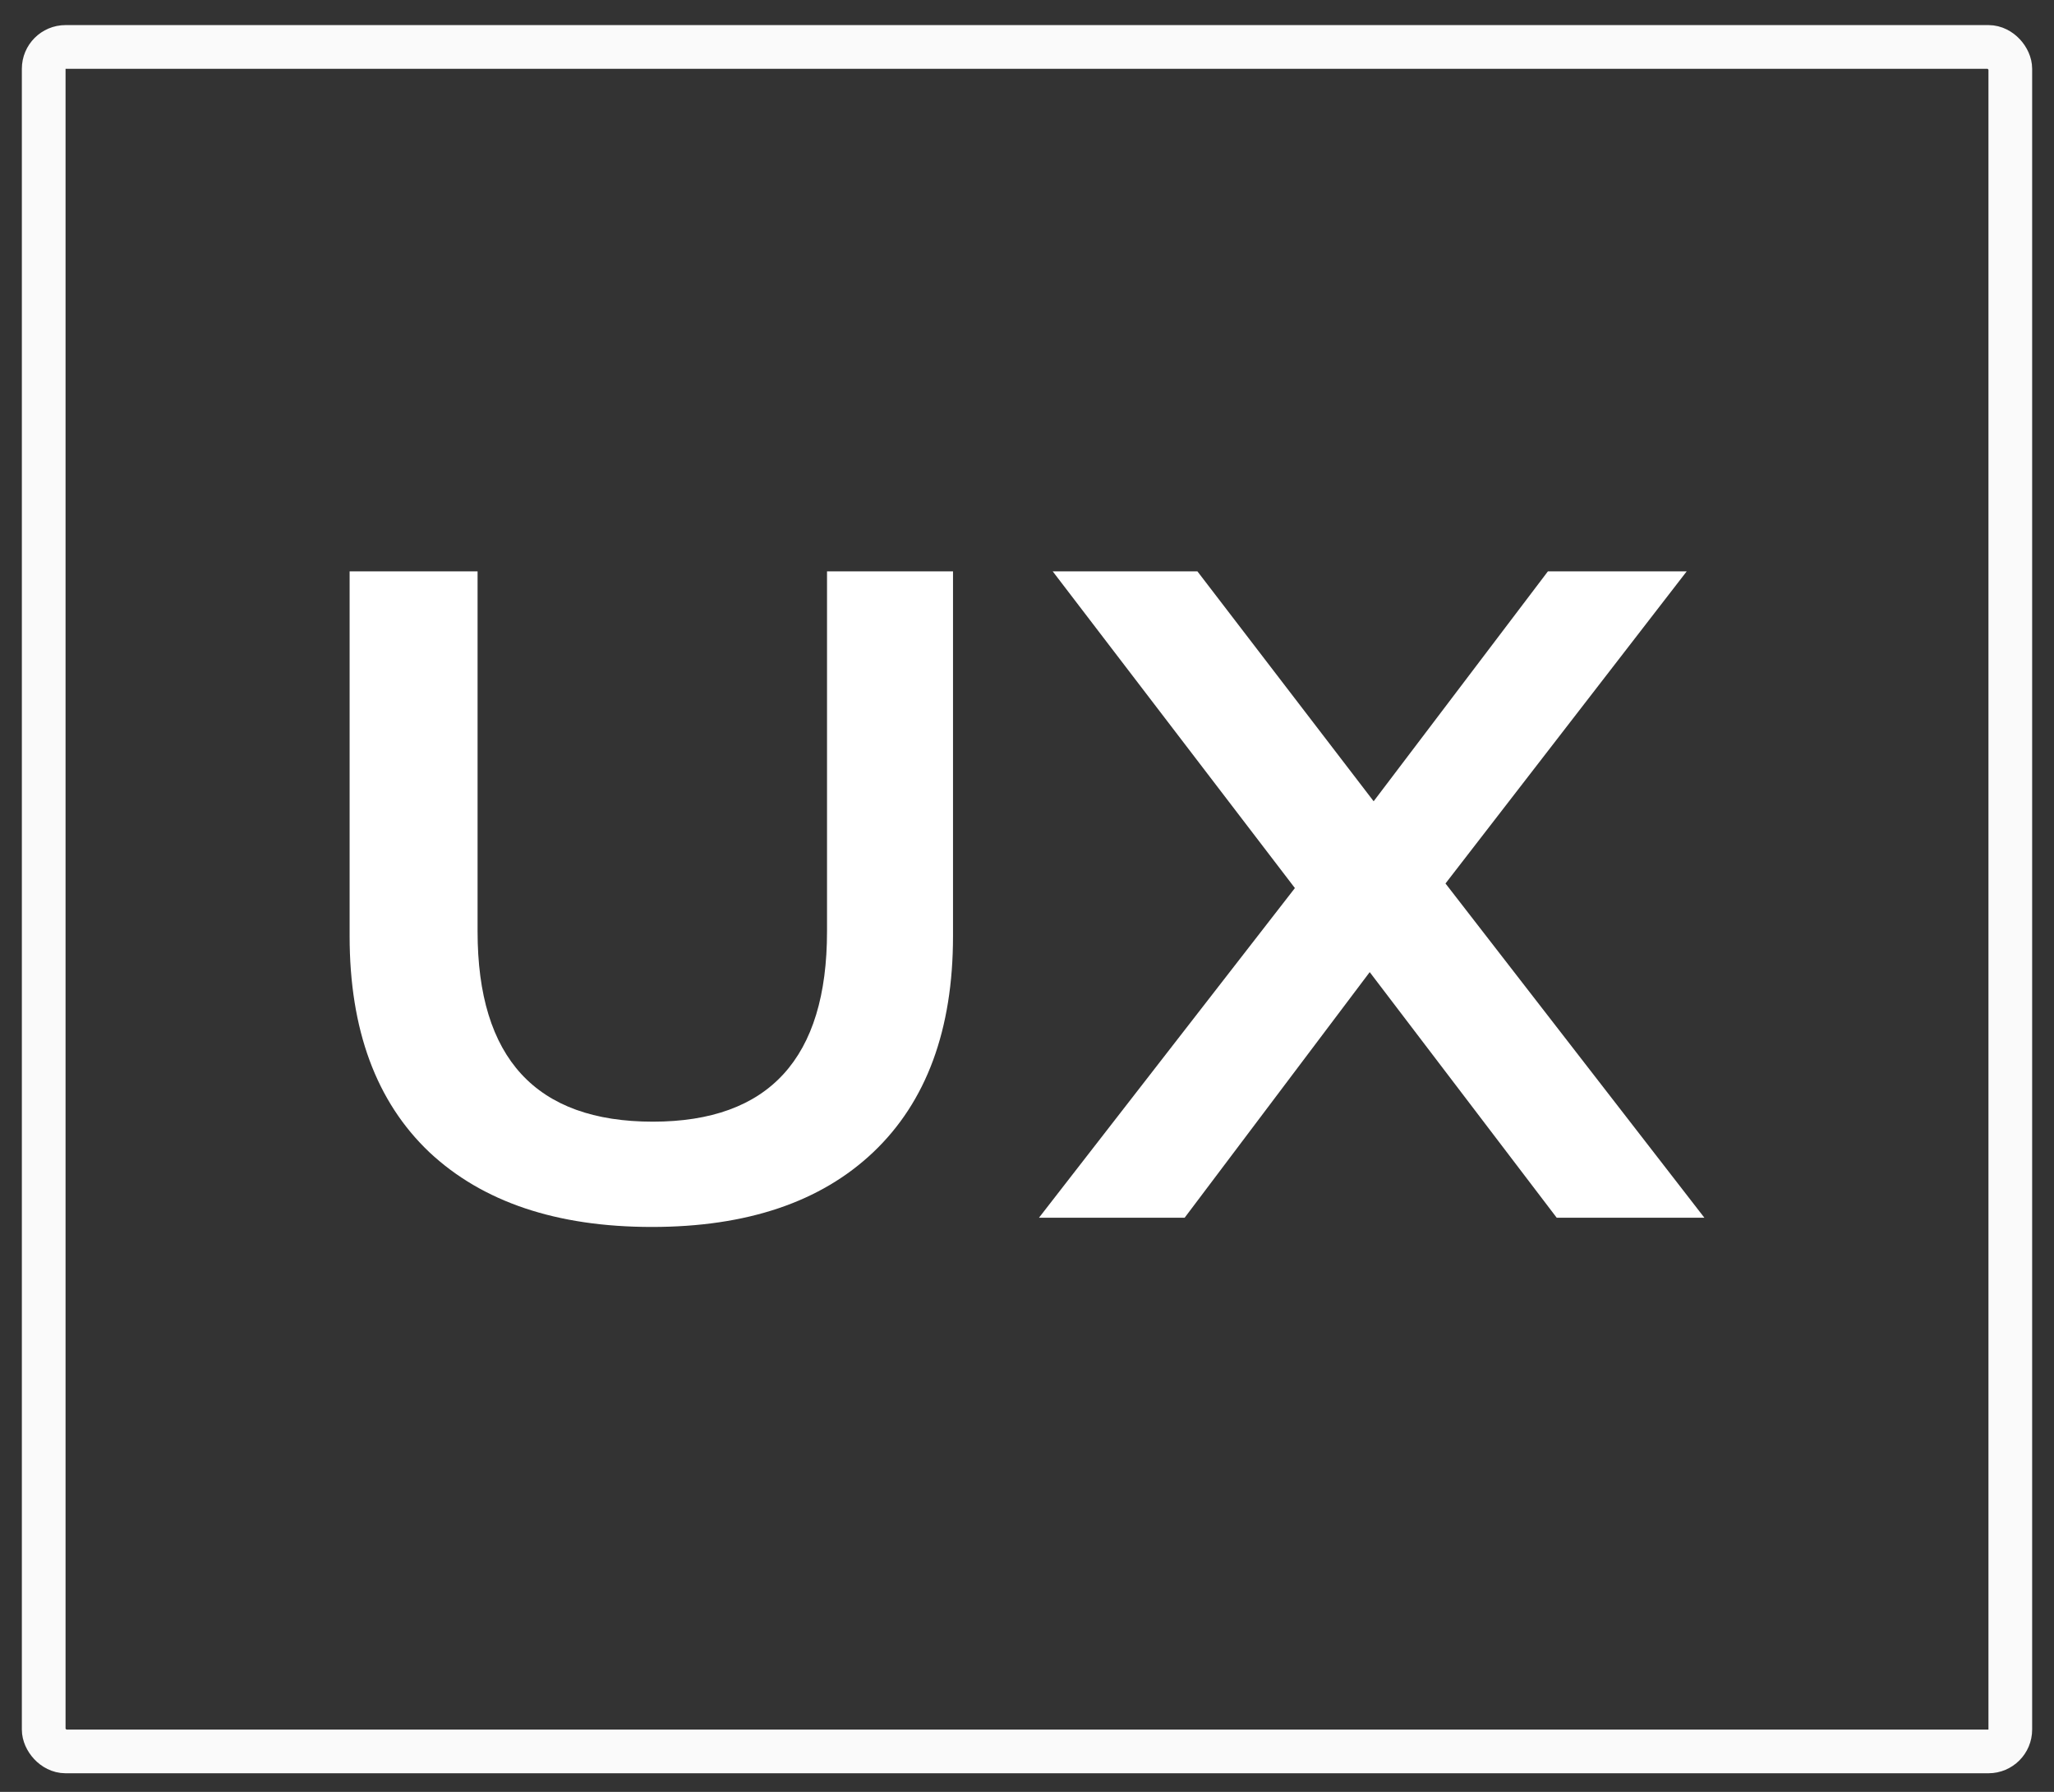 <svg width="47" height="41" viewBox="0 0 47 41" fill="none" xmlns="http://www.w3.org/2000/svg">
<rect x="0" y="0" width="47" height="41" fill="#333333" stroke="none"/>
<path d="M14.915 28.074C12.738 28.074 11.041 27.503 9.824 26.363C8.608 25.208 8 23.56 8 21.419V13.074H10.928V21.313C10.928 24.215 12.265 25.665 14.938 25.665C17.595 25.665 18.924 24.215 18.924 21.313V13.074H21.807V21.419C21.807 23.56 21.199 25.208 19.983 26.363C18.782 27.503 17.092 28.074 14.915 28.074Z" fill="white"/>
<path d="M35.621 27.863L31.342 22.243L27.107 27.863H23.774L29.63 20.32L24.089 13.074H27.4L31.432 18.334L35.419 13.074H38.595L33.076 20.215L39 27.863H35.621Z" fill="white"/>
<rect x="1" y="1.074" width="45" height="39" rx="0.5" stroke="#FAFAFA"/>
</svg>
